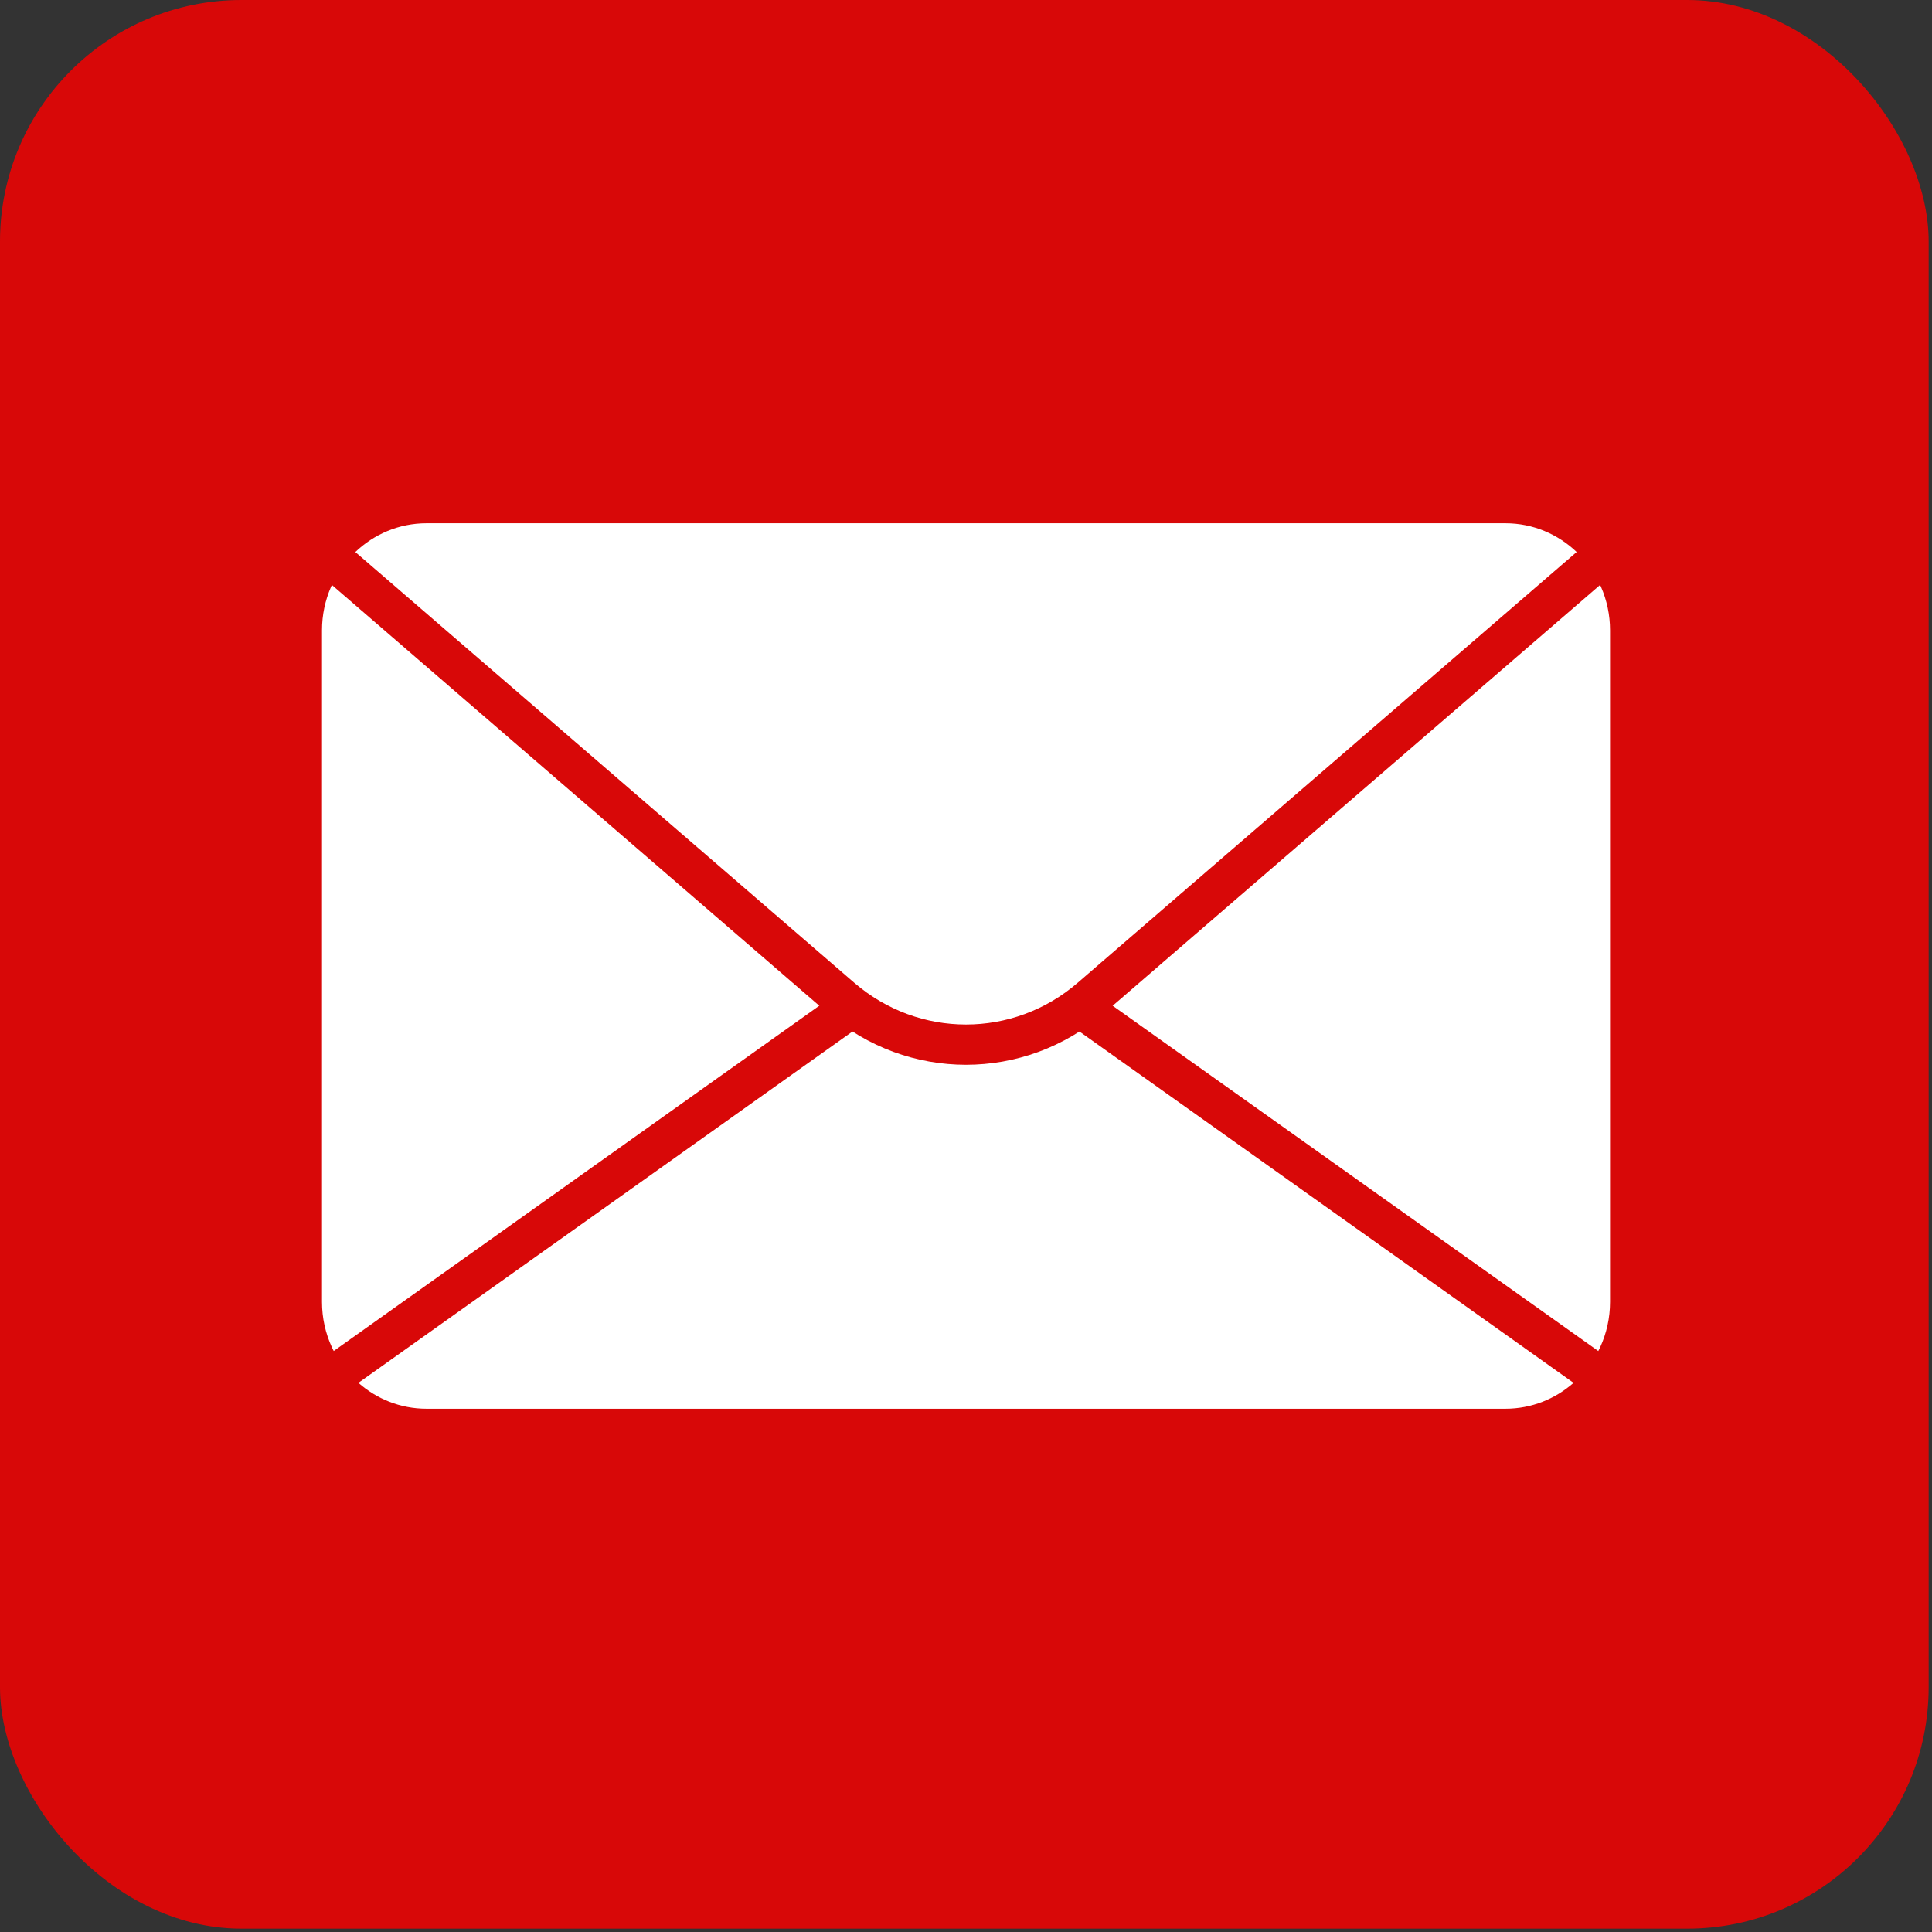 <svg width="48" height="48" viewBox="0 0 48 48" fill="none" xmlns="http://www.w3.org/2000/svg">
<rect x="0" y="0" width="48" height="48" fill="#333333" stroke="none"/>
<rect width="47.917" height="47.917" rx="6" fill="#D80808"/>
<path d="M21.222 24.417L8.828 13.717C8.32 14.202 8 14.892 8 15.659V32.345C8 33.151 8.352 33.872 8.905 34.359L22.081 24.99C21.779 24.837 21.49 24.648 21.222 24.417Z" fill="white"/>
<path d="M40.001 32.345V15.659C40.001 14.892 39.681 14.202 39.172 13.717L26.779 24.417C26.511 24.648 26.222 24.837 25.92 24.99L39.096 34.359C39.649 33.872 40.001 33.151 40.001 32.345Z" fill="white"/>
<path d="M24.289 23.216L23.999 23.009L23.71 23.216L21.79 24.58L8.615 33.949L8.1 34.315L8.574 34.732C9.114 35.207 9.819 35.5 10.594 35.5H37.404C38.179 35.5 38.885 35.207 39.425 34.732L39.898 34.315L39.384 33.949L26.208 24.58L24.289 23.216Z" fill="white" stroke="#D80808"/>
<path d="M39.498 14.093L39.915 13.733L39.517 13.353C38.966 12.828 38.225 12.5 37.404 12.5H10.595C9.775 12.5 9.033 12.828 8.483 13.353L8.085 13.734L8.501 14.093L20.895 24.793C20.895 24.793 20.895 24.793 20.895 24.793C22.688 26.341 25.312 26.341 27.104 24.793L39.498 14.093Z" fill="white" stroke="#D80808"/>
</svg>
